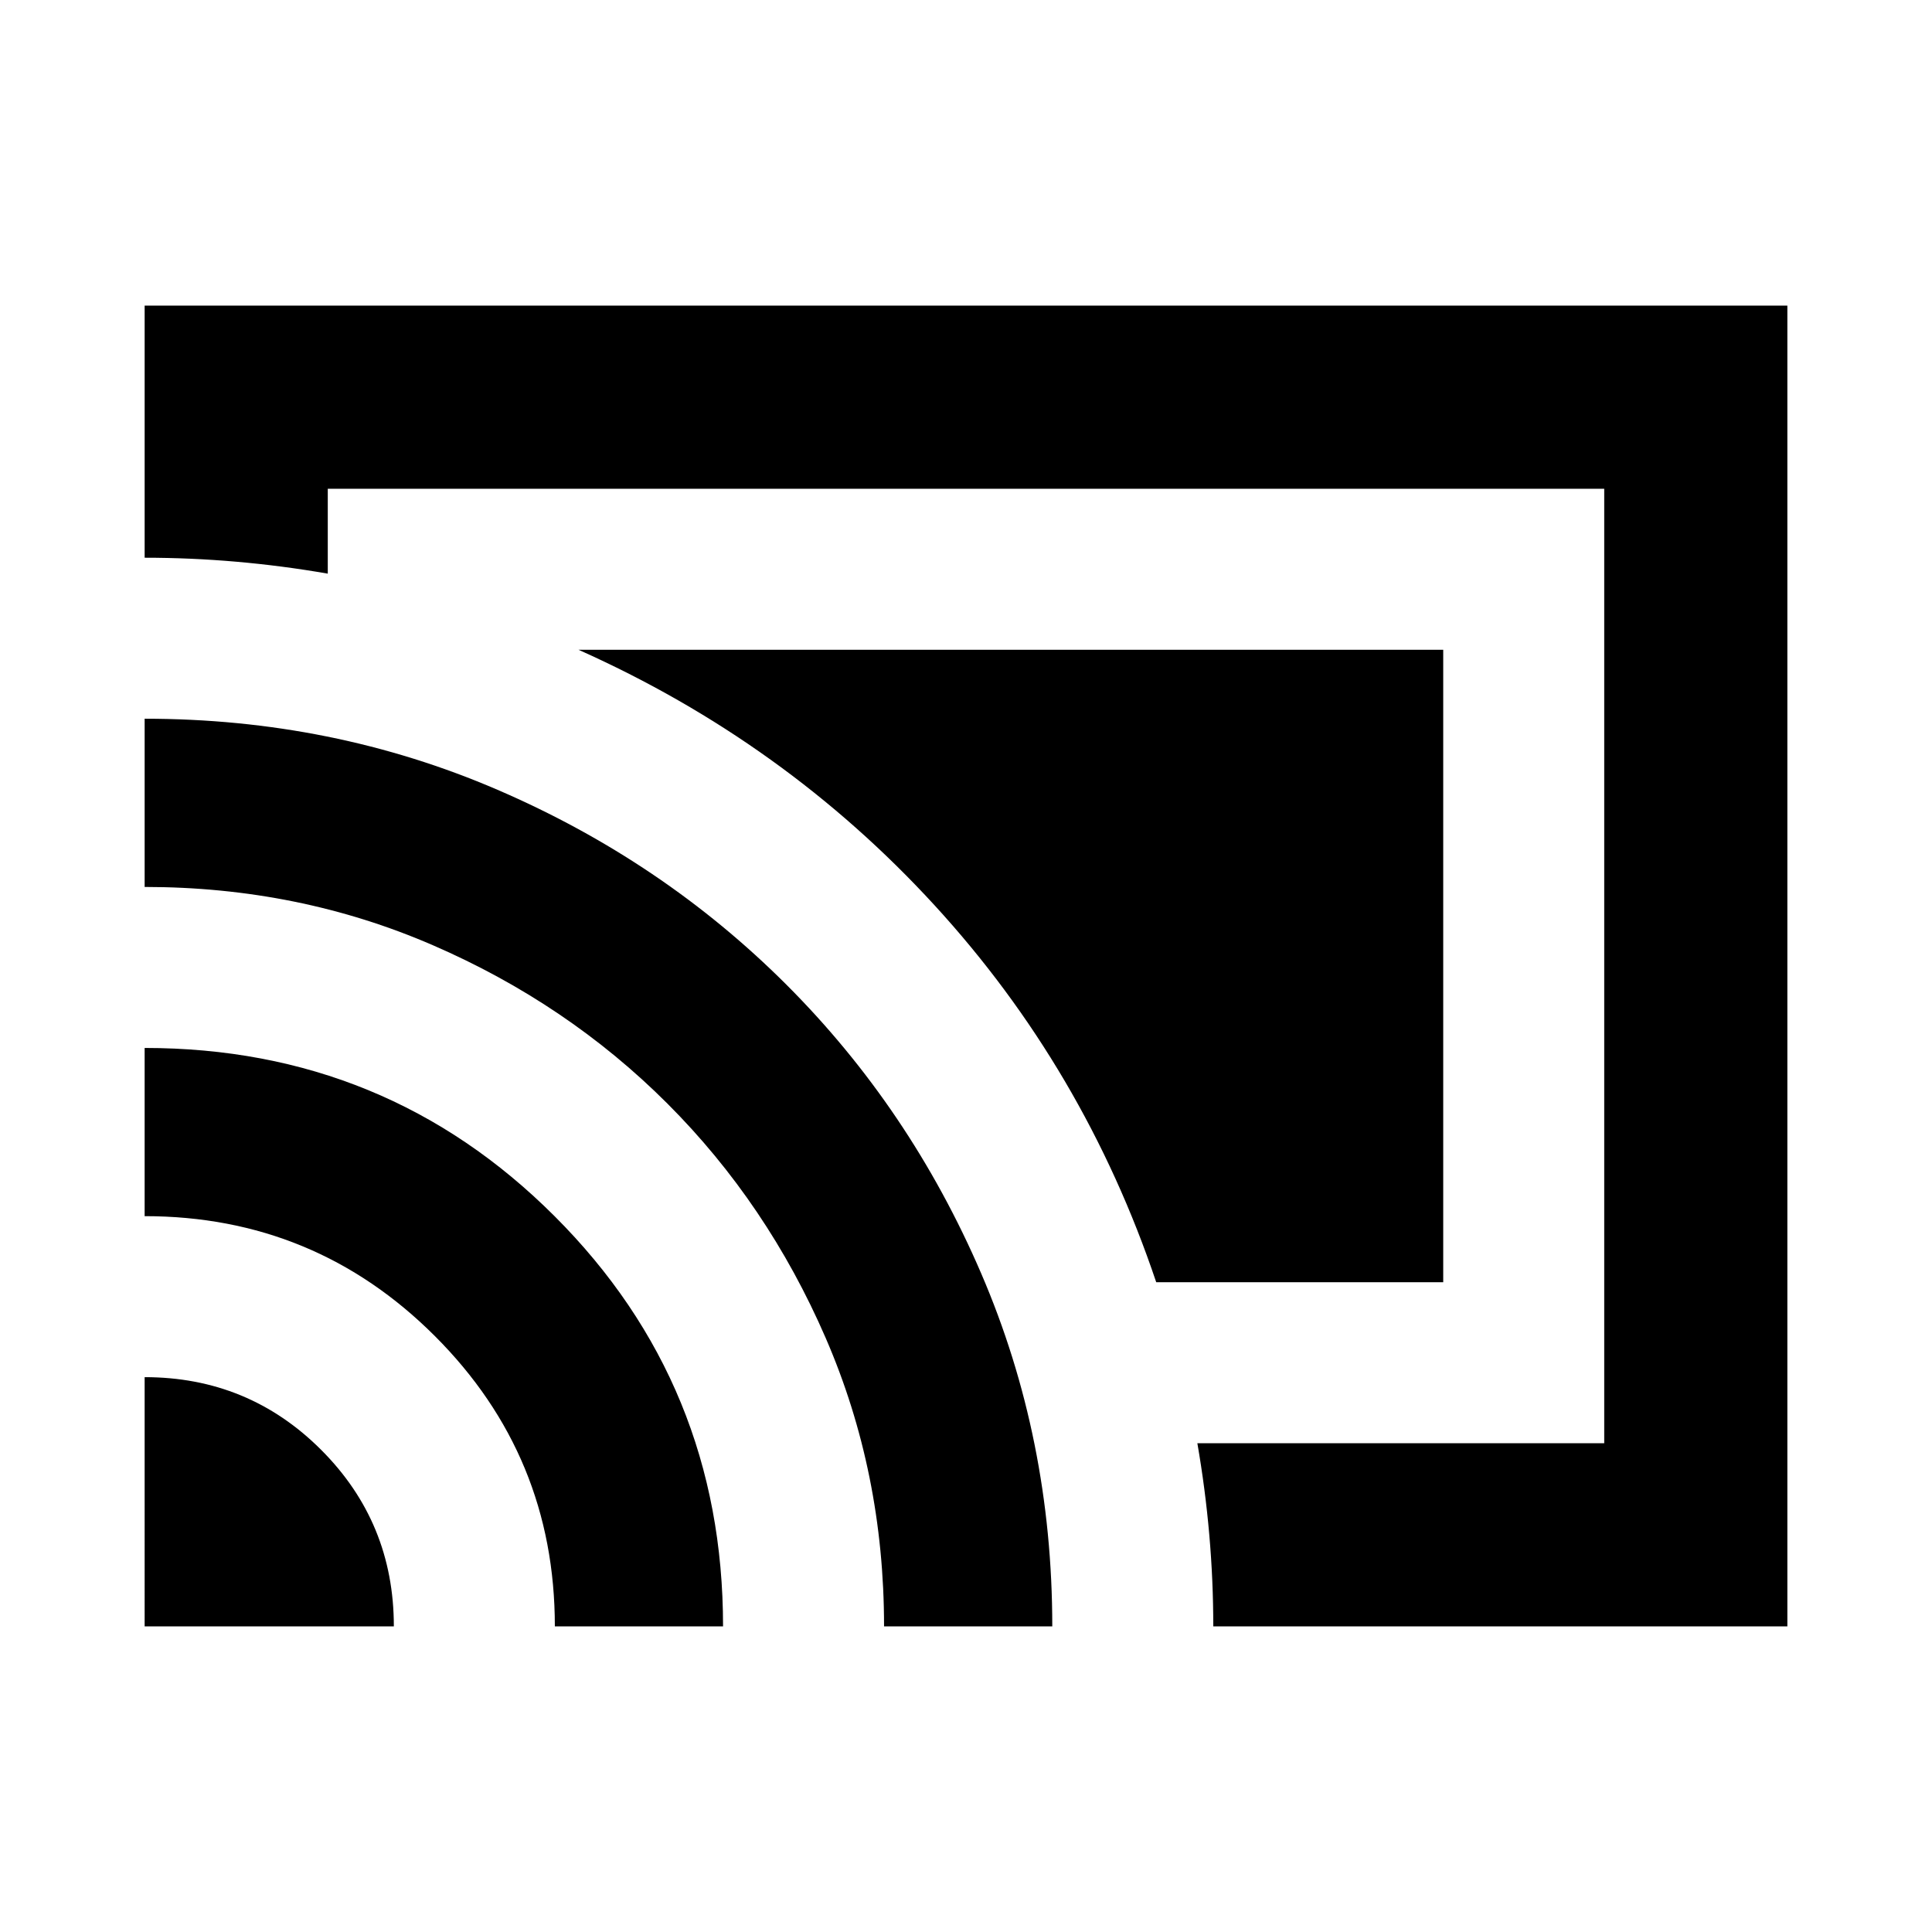 <svg xmlns="http://www.w3.org/2000/svg" height="24" viewBox="0 -960 960 960" width="24"><path d="M888.13-151.87H602.87q0-22.75-1.98-45.5t-5.93-45.5h202.17v-474.26H162.87v42.17q-22.75-3.95-45.5-5.93-22.75-1.98-45.5-1.98v-125.26h816.26v656.26Zm-816.26 0V-275.7q51.59 0 87.71 36.12 36.12 36.12 36.12 87.71H71.87Zm203.83 0q0-84.67-59.62-144.25T71.87-355.7v-83.58q120.11 0 203.76 83.66 83.65 83.65 83.65 203.75H275.7Zm163.58 0q0-76.43-28.98-143.25-28.97-66.81-78.67-116.51T215.14-490.3q-66.79-28.98-143.27-28.98v-83.59q93.39 0 175.37 35.33t143.47 96.77q61.49 61.44 96.82 143.5 35.34 82.06 35.34 175.4h-83.59Zm135.24-171Q538.8-429 464.34-510.21q-74.47-81.2-176.88-126.92h429.67v314.26H574.52Z"/></svg>